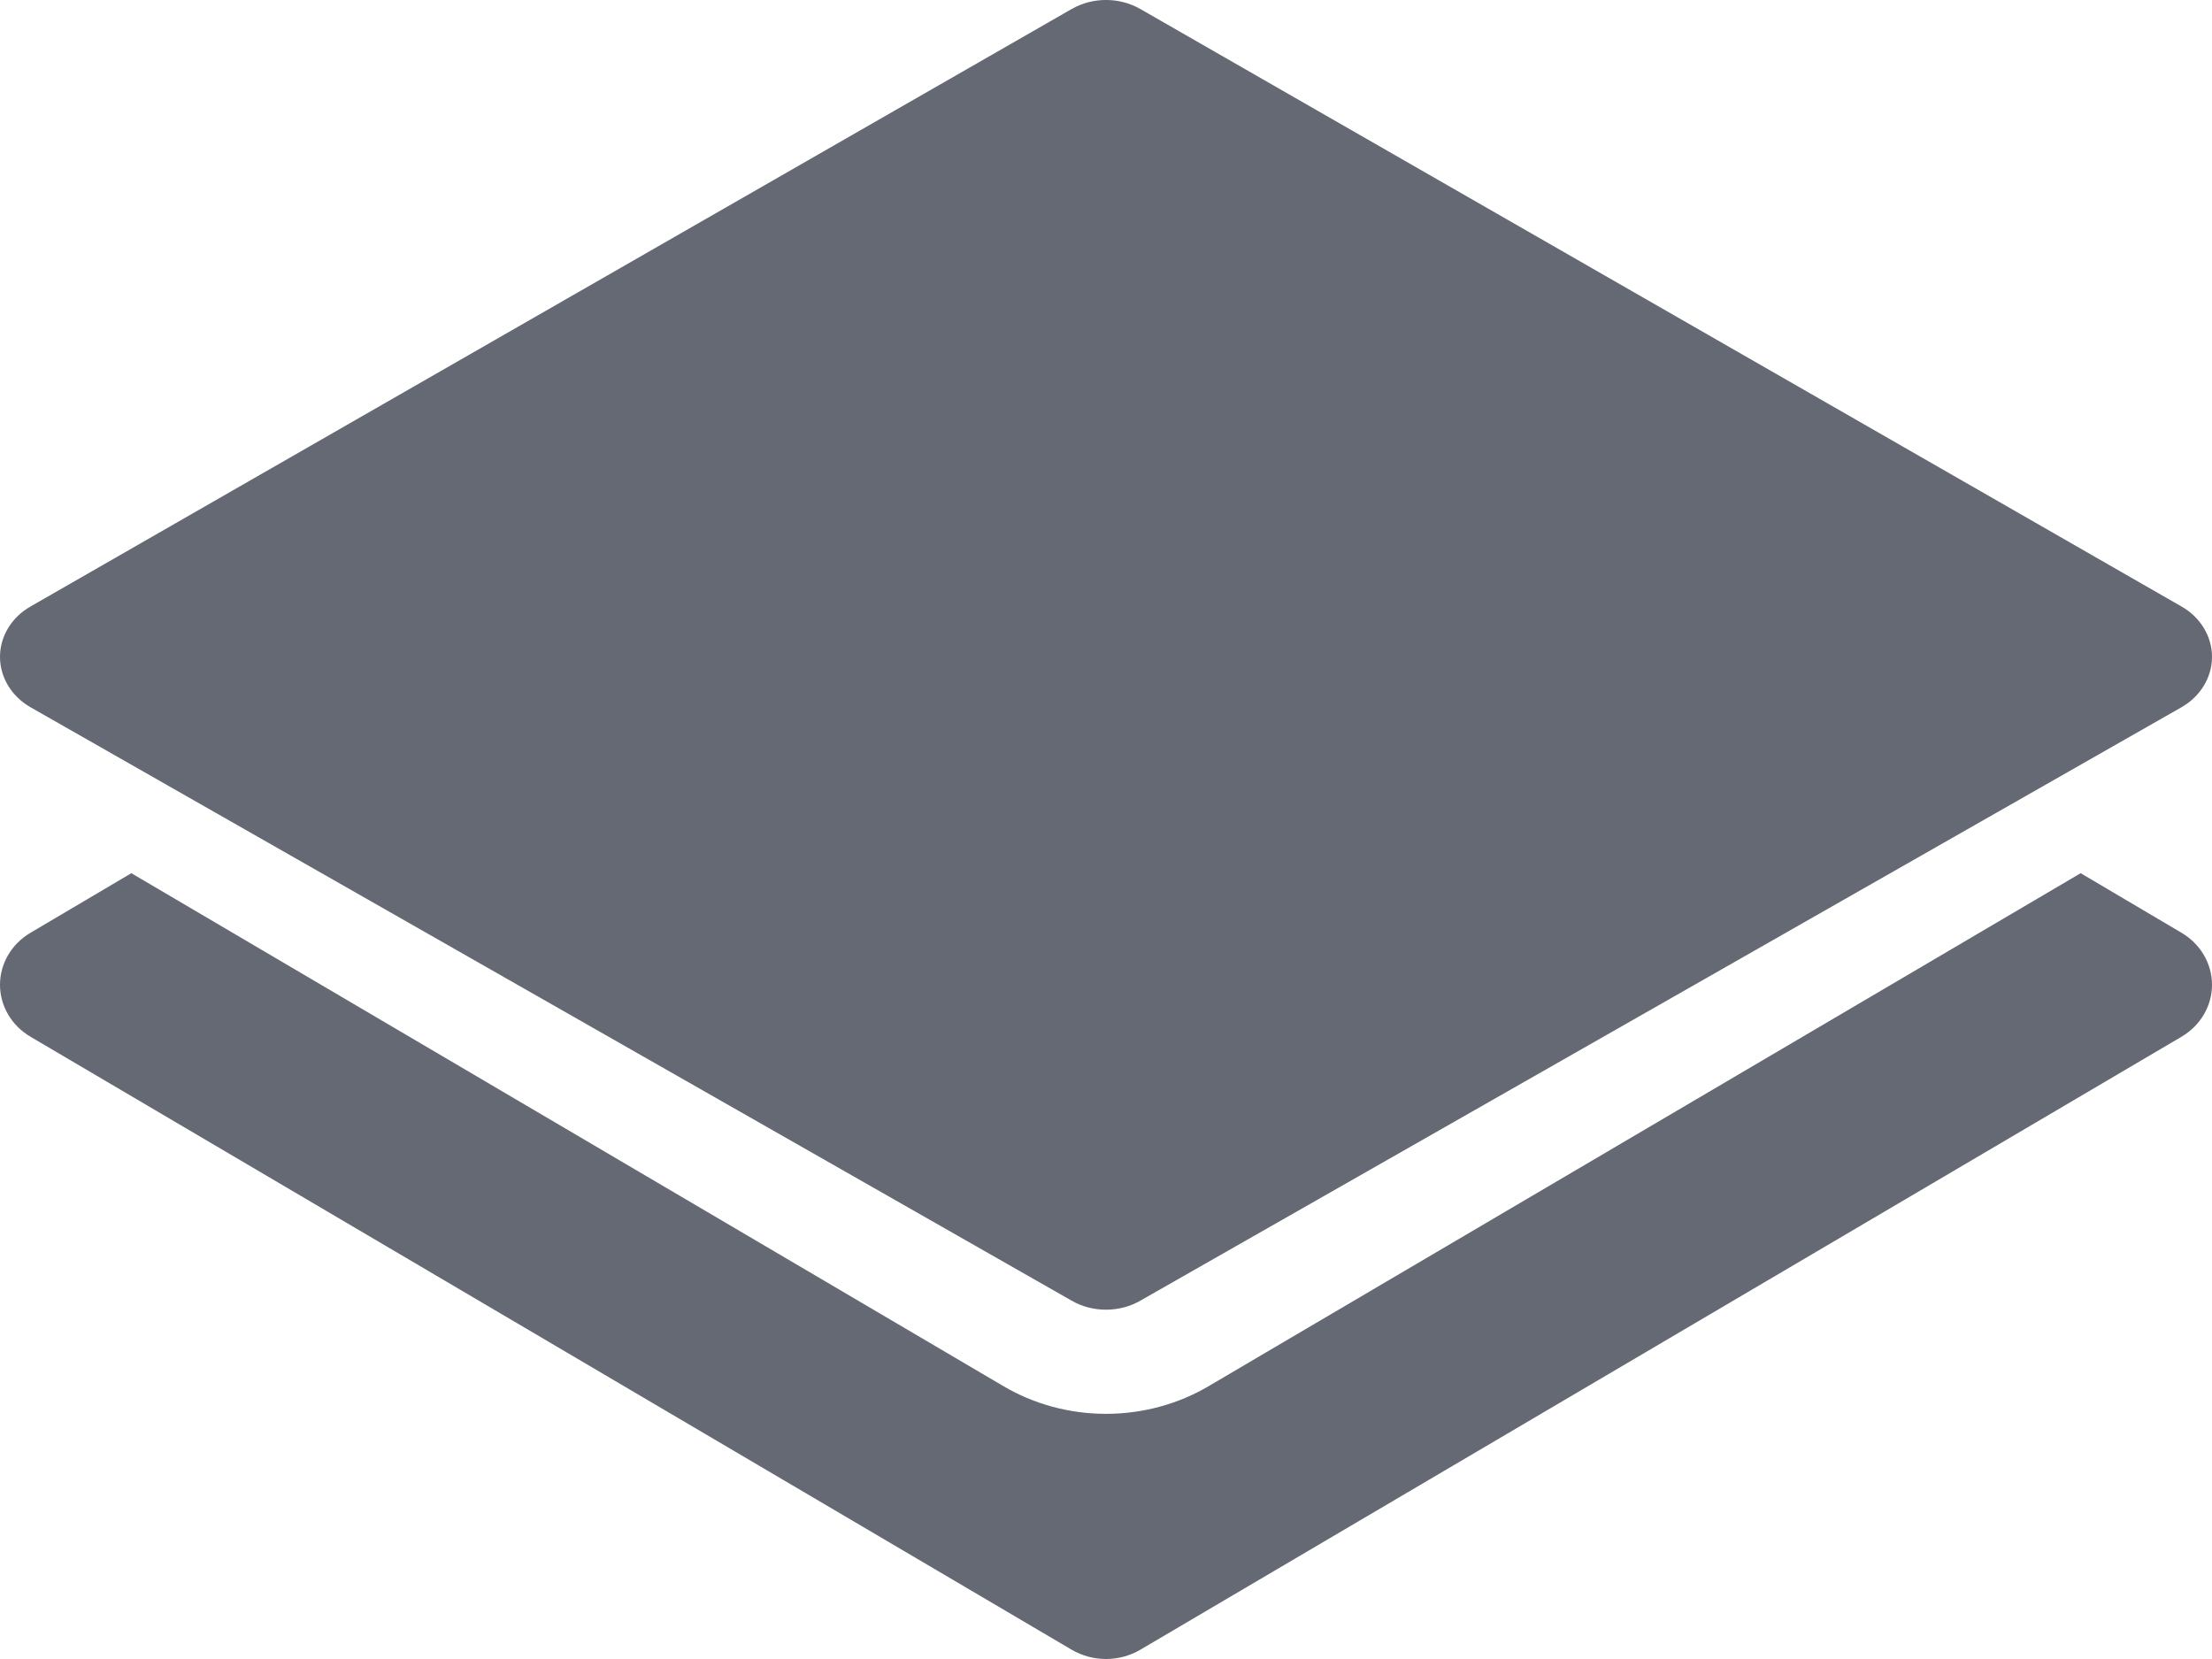 <svg width="24" height="18" viewBox="0 0 24 18" fill="none" xmlns="http://www.w3.org/2000/svg">
<path d="M23.67 6.581L12.373 0.098C12.145 -0.033 11.855 -0.033 11.627 0.098L0.33 6.581C0.125 6.698 0 6.905 0 7.127C0 7.349 0.125 7.555 0.33 7.673L11.627 14.112C11.741 14.178 11.871 14.21 12 14.21C12.129 14.21 12.259 14.178 12.373 14.112L23.67 7.673C23.875 7.555 24 7.349 24 7.127C24 6.905 23.875 6.698 23.67 6.581Z" fill="#656974"/>
<path d="M23.67 10.121L22.575 9.474L13.118 15.037C12.784 15.235 12.396 15.34 12 15.34C11.604 15.34 11.216 15.235 10.881 15.036L1.425 9.474L0.33 10.121C0.125 10.242 0 10.455 0 10.685C0 10.914 0.125 11.127 0.33 11.248L11.627 17.899C11.741 17.966 11.871 18 12 18C12.129 18 12.259 17.966 12.373 17.899L23.67 11.248C23.875 11.127 24 10.914 24 10.685C24 10.455 23.875 10.242 23.67 10.121Z" fill="#656974"/>
</svg>
